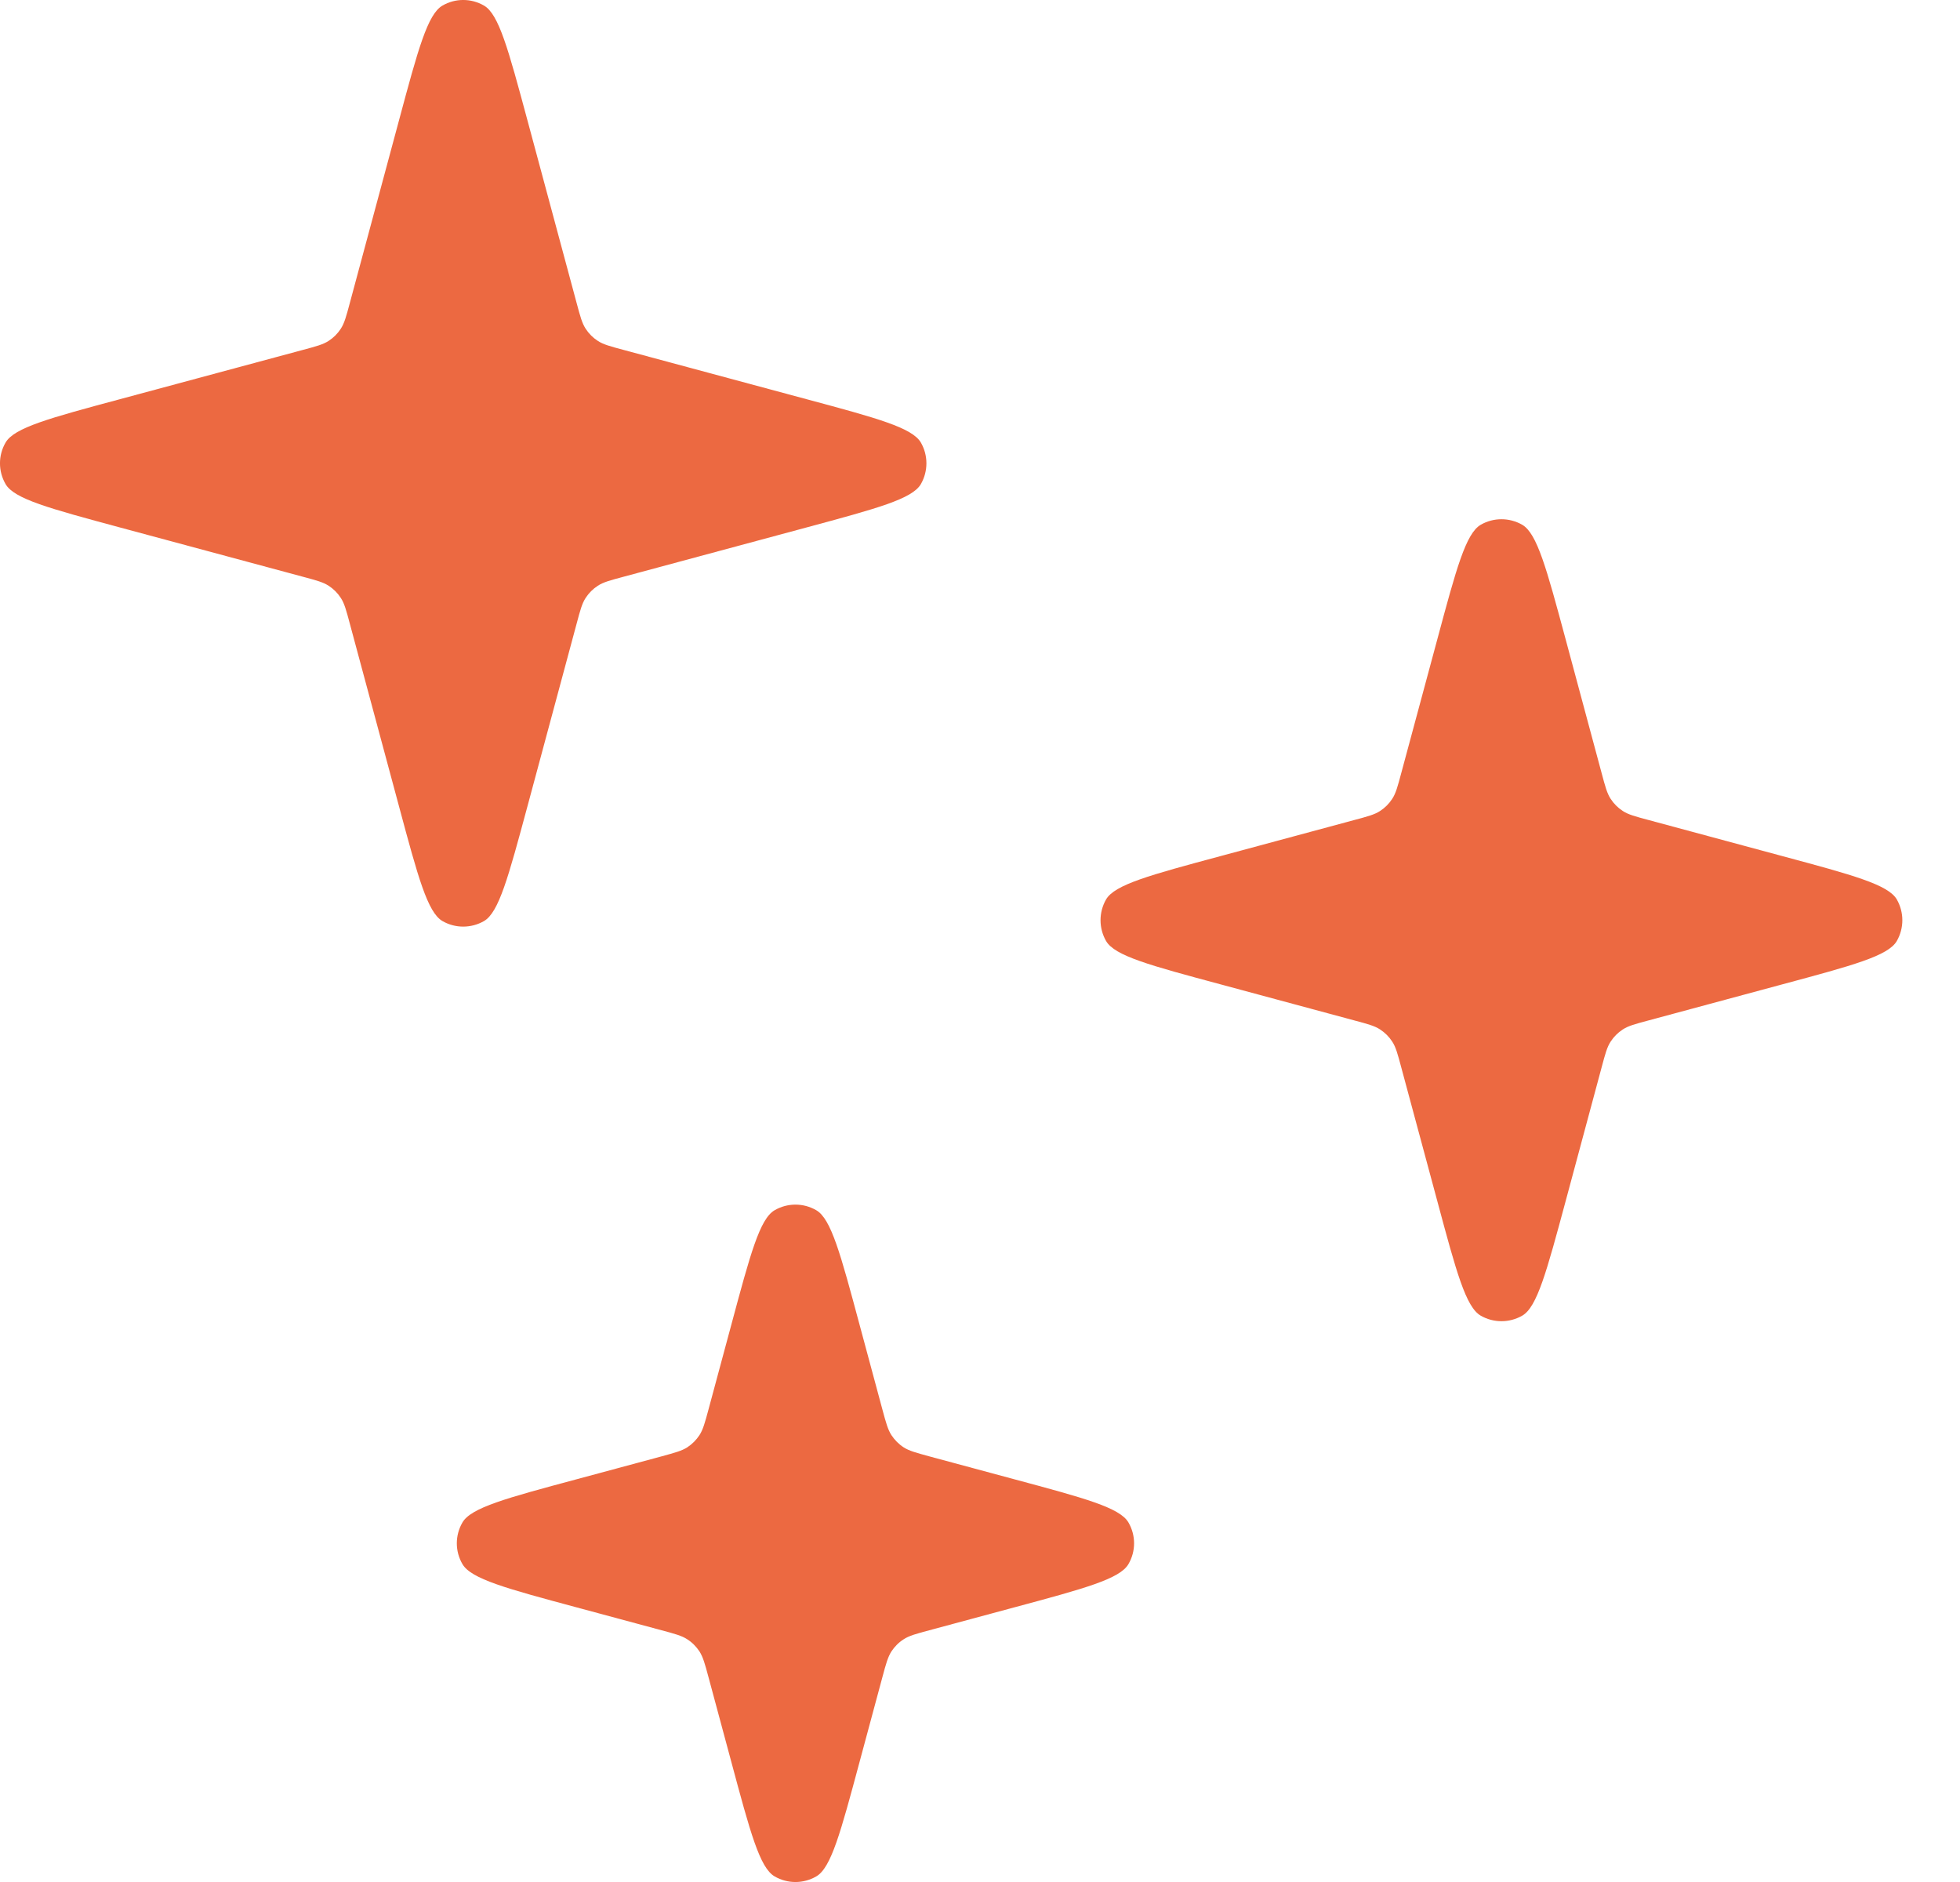 <svg width="25" height="24" viewBox="0 0 25 24" fill="none" xmlns="http://www.w3.org/2000/svg">
<path d="M9.328 16.894C9.57 15.993 9.691 15.542 9.881 15.433C10.045 15.338 10.247 15.338 10.411 15.433C10.601 15.542 10.722 15.993 10.964 16.894L11.255 17.974C11.301 18.145 11.325 18.231 11.37 18.301C11.411 18.363 11.463 18.416 11.526 18.457C11.596 18.502 11.682 18.525 11.853 18.572L12.933 18.863C13.834 19.105 14.285 19.226 14.394 19.416C14.489 19.58 14.489 19.782 14.394 19.945C14.285 20.135 13.834 20.257 12.933 20.499L11.853 20.79C11.682 20.836 11.596 20.859 11.526 20.905C11.463 20.945 11.411 20.998 11.37 21.06C11.325 21.131 11.301 21.216 11.255 21.388L10.964 22.468C10.722 23.369 10.601 23.82 10.411 23.929C10.247 24.024 10.045 24.024 9.881 23.929C9.691 23.82 9.57 23.369 9.328 22.468L9.037 21.388C8.991 21.216 8.967 21.131 8.922 21.06C8.881 20.998 8.829 20.945 8.766 20.905C8.696 20.859 8.61 20.836 8.439 20.79L7.359 20.499C6.458 20.257 6.007 20.135 5.898 19.945C5.803 19.782 5.803 19.58 5.898 19.416C6.007 19.226 6.458 19.105 7.359 18.863L8.439 18.572C8.61 18.525 8.696 18.502 8.766 18.457C8.829 18.416 8.881 18.363 8.922 18.301C8.967 18.231 8.991 18.145 9.037 17.974L9.328 16.894Z" fill="#EC6941"/>
<path d="M18.333 8.153C18.575 7.252 18.697 6.802 18.887 6.692C19.05 6.598 19.252 6.598 19.416 6.692C19.606 6.802 19.727 7.252 19.97 8.153L20.429 9.859C20.475 10.031 20.498 10.117 20.544 10.187C20.584 10.249 20.637 10.302 20.699 10.342C20.769 10.388 20.855 10.411 21.027 10.457L22.733 10.917C23.634 11.159 24.084 11.281 24.194 11.47C24.288 11.634 24.288 11.836 24.194 12C24.084 12.19 23.634 12.311 22.733 12.553L21.027 13.013C20.855 13.059 20.769 13.082 20.699 13.128C20.637 13.168 20.584 13.221 20.544 13.283C20.498 13.353 20.475 13.439 20.429 13.611L19.97 15.317C19.727 16.218 19.606 16.669 19.416 16.778C19.252 16.872 19.05 16.872 18.887 16.778C18.697 16.669 18.575 16.218 18.333 15.317L17.873 13.611C17.827 13.439 17.804 13.353 17.758 13.283C17.718 13.221 17.665 13.168 17.603 13.128C17.533 13.082 17.447 13.059 17.275 13.013L15.569 12.553C14.668 12.311 14.218 12.19 14.108 12C14.014 11.836 14.014 11.634 14.108 11.47C14.218 11.281 14.668 11.159 15.569 10.917L17.275 10.457C17.447 10.411 17.533 10.388 17.603 10.342C17.665 10.302 17.718 10.249 17.758 10.187C17.804 10.117 17.827 10.031 17.873 9.859L18.333 8.153Z" fill="#EC6941"/>
<path d="M5.09 1.532C5.332 0.631 5.454 0.18 5.644 0.071C5.807 -0.024 6.009 -0.024 6.173 0.071C6.363 0.18 6.484 0.631 6.727 1.532L7.355 3.864C7.401 4.036 7.424 4.121 7.47 4.192C7.51 4.254 7.563 4.307 7.625 4.347C7.695 4.393 7.781 4.416 7.953 4.462L10.285 5.09C11.186 5.332 11.636 5.454 11.746 5.644C11.84 5.807 11.84 6.009 11.746 6.173C11.636 6.363 11.186 6.484 10.285 6.727L7.953 7.355C7.781 7.401 7.695 7.424 7.625 7.47C7.563 7.51 7.51 7.563 7.47 7.625C7.424 7.695 7.401 7.781 7.355 7.953L6.727 10.285C6.484 11.186 6.363 11.636 6.173 11.746C6.009 11.84 5.807 11.84 5.644 11.746C5.454 11.636 5.332 11.186 5.09 10.285L4.462 7.953C4.416 7.781 4.393 7.695 4.347 7.625C4.307 7.563 4.254 7.51 4.192 7.47C4.121 7.424 4.036 7.401 3.864 7.355L1.532 6.727C0.631 6.484 0.18 6.363 0.071 6.173C-0.024 6.009 -0.024 5.807 0.071 5.644C0.18 5.454 0.631 5.332 1.532 5.09L3.864 4.462C4.036 4.416 4.121 4.393 4.192 4.347C4.254 4.307 4.307 4.254 4.347 4.192C4.393 4.121 4.416 4.036 4.462 3.864L5.09 1.532Z" fill="#EC6941"/>
</svg>
